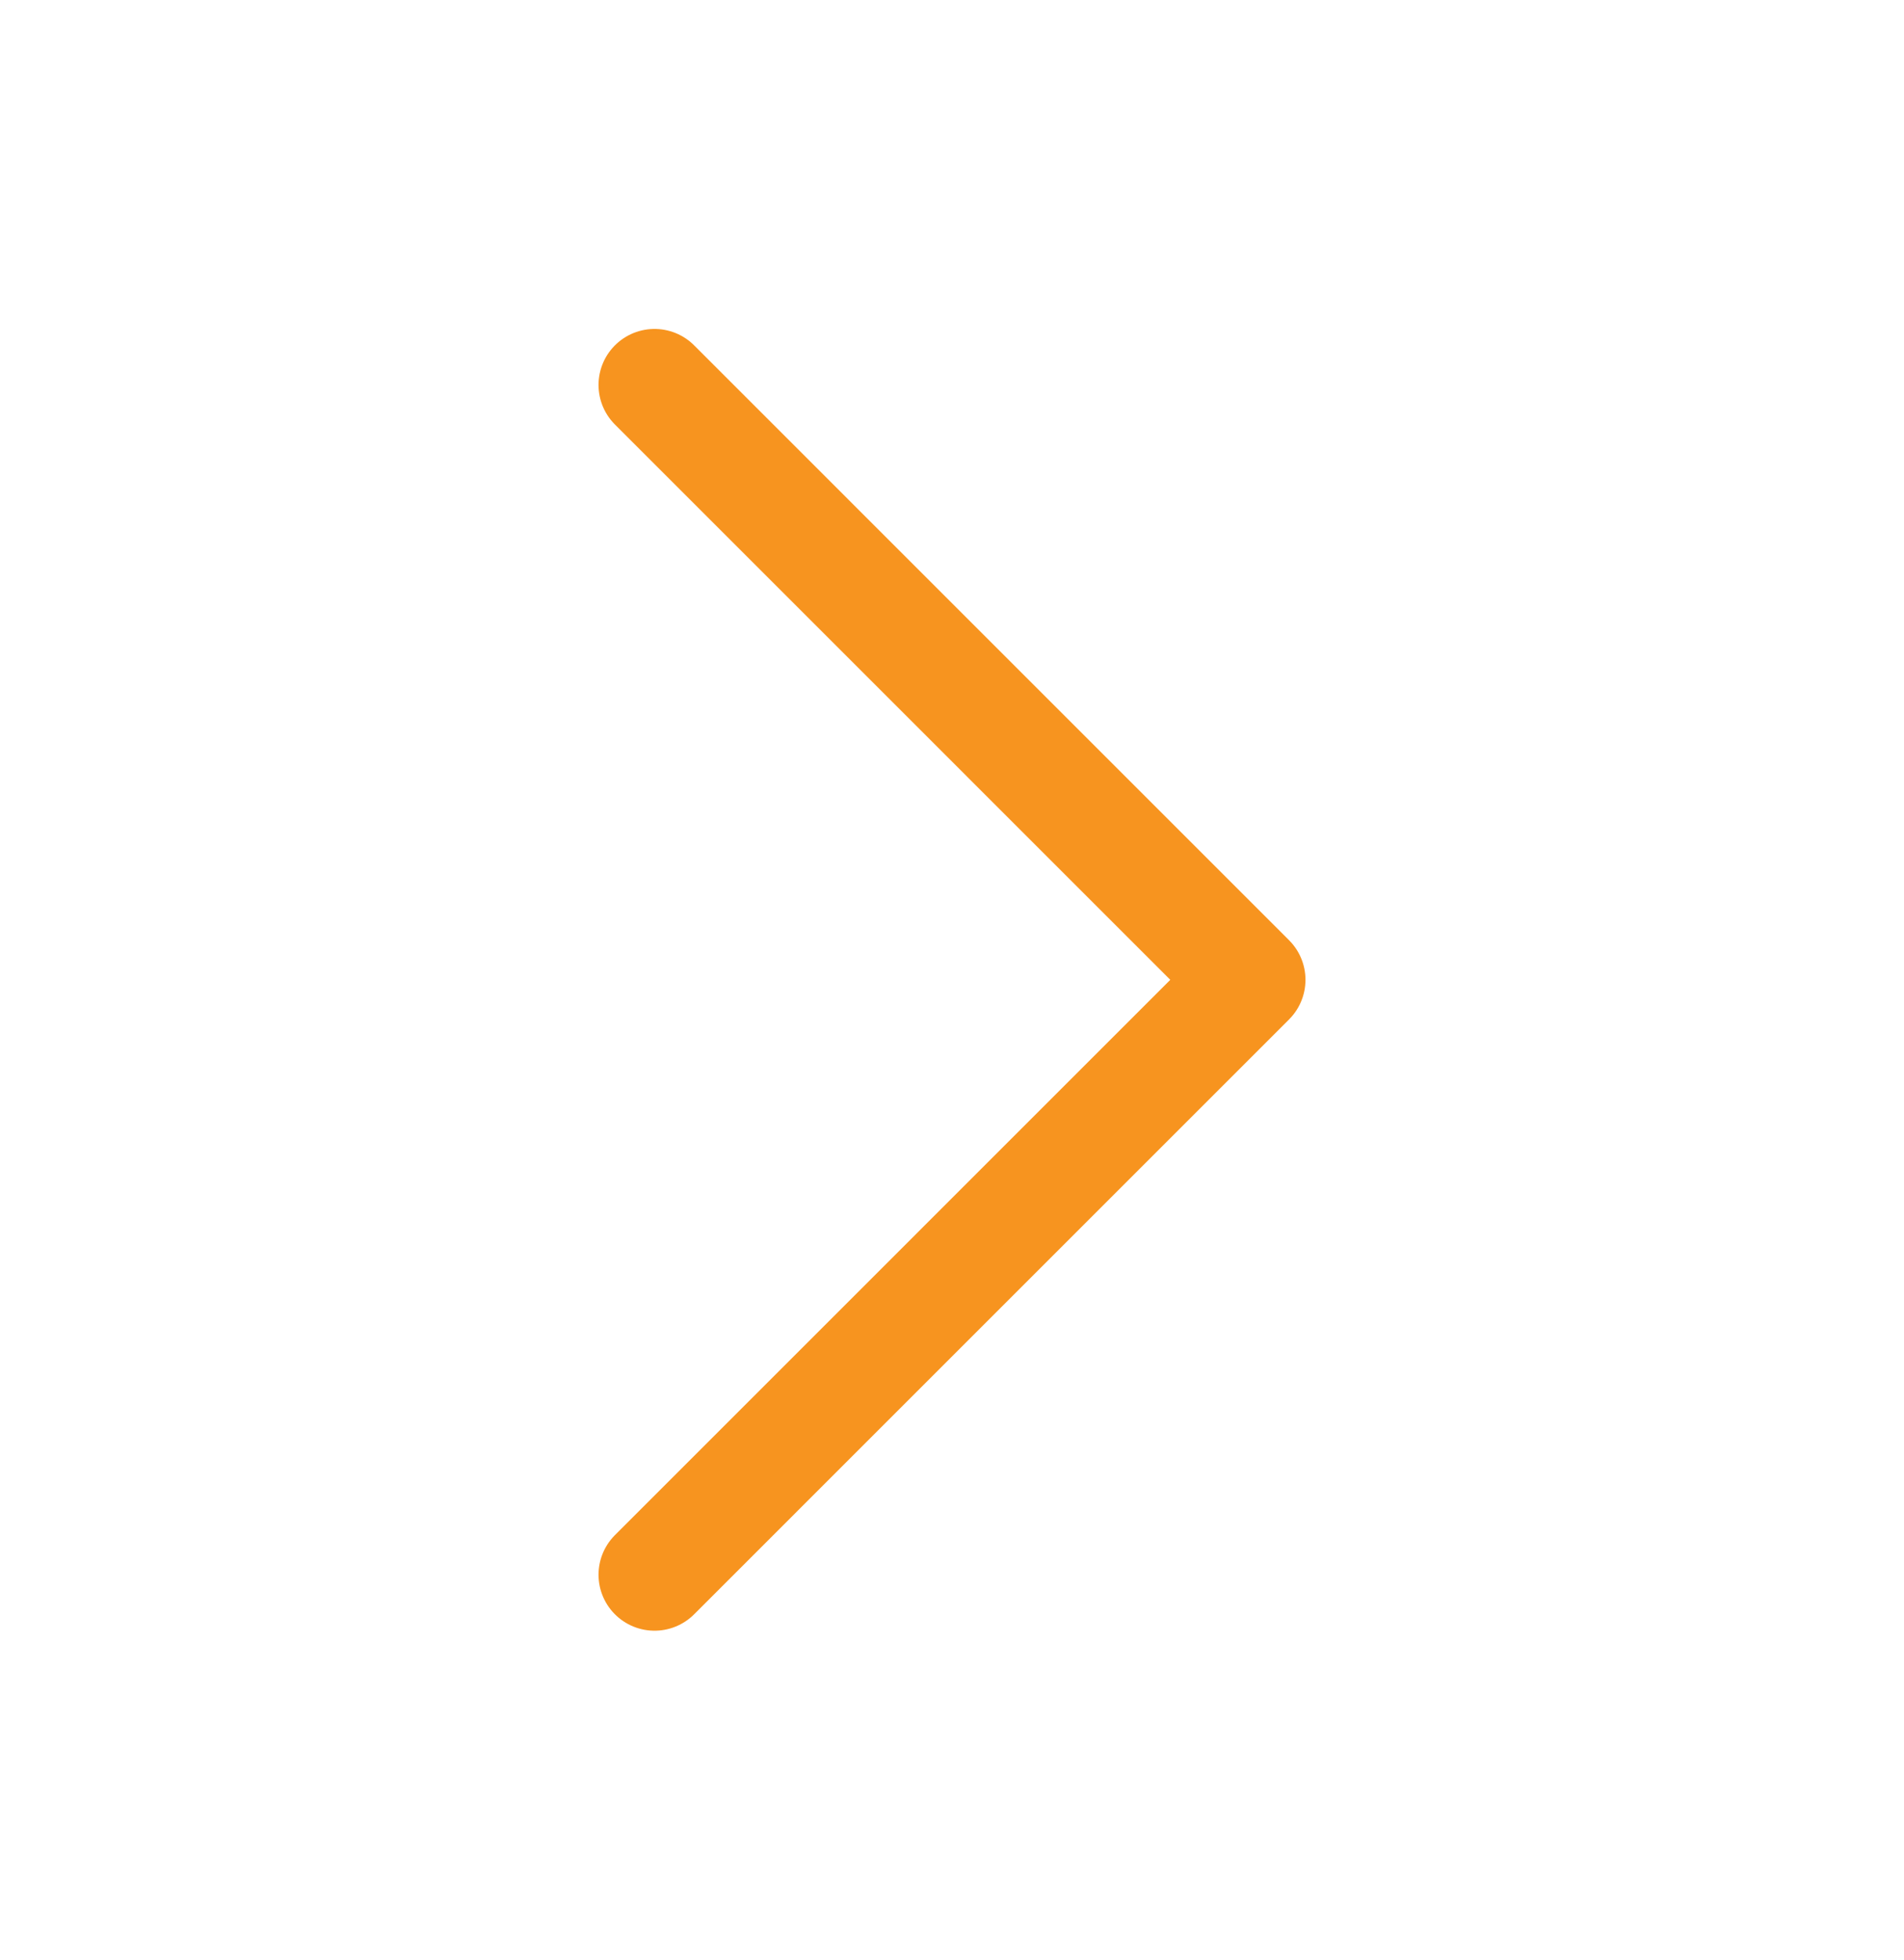 <svg width="34" height="35" viewBox="0 0 34 35" fill="none" xmlns="http://www.w3.org/2000/svg">
<path d="M11.688 6.875L22.312 17.5L11.688 28.125" stroke="#F7941F" stroke-width="2" stroke-linecap="round" stroke-linejoin="round"/>
</svg>
